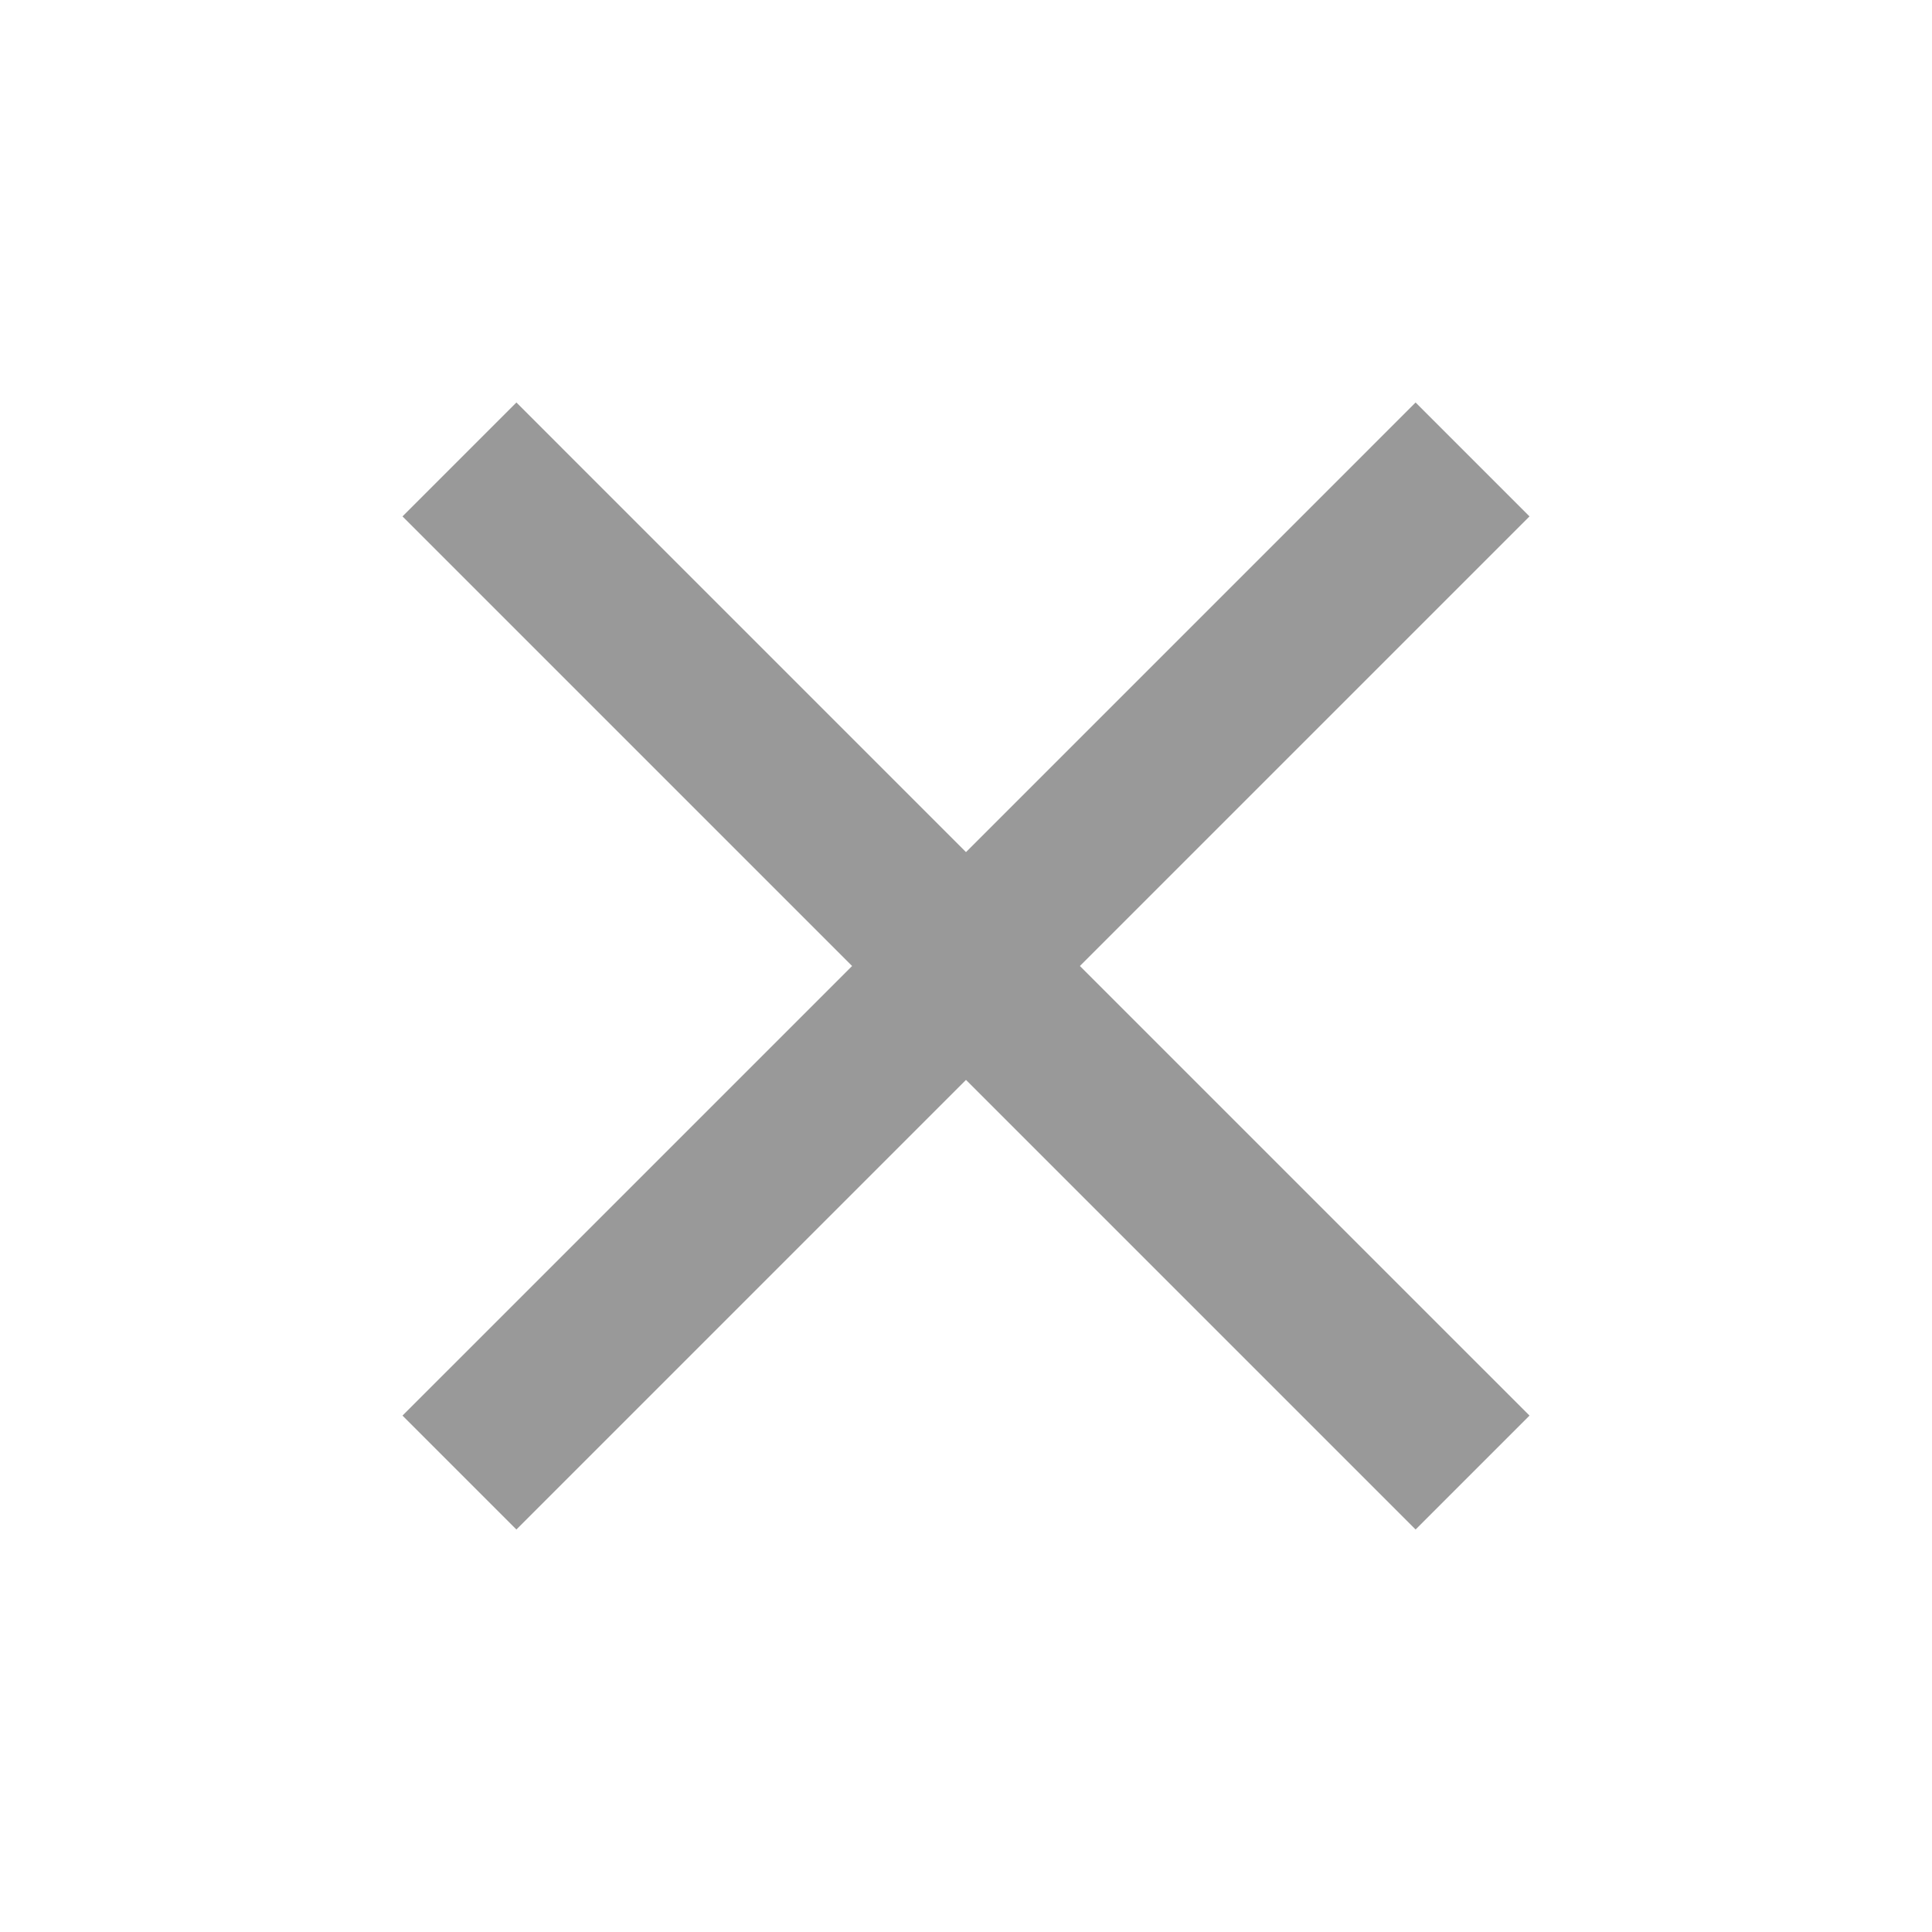 <svg xmlns="http://www.w3.org/2000/svg" xmlns:xlink="http://www.w3.org/1999/xlink" preserveAspectRatio="xMidYMid" width="24" height="24" viewBox="0 0 24 24">
  <defs>
    <style>

      .cls-3 {
        fill: #c24949;
        fill-opacity: 0;
      }

      .cls-4 {
        fill: #999999;
      }
    </style>
  </defs>
  <g id="ic_close_graysvg">
    <rect id="rect-1" class="cls-3" width="24" height="24"/>
    <path d="M19.000,6.415 C19.000,6.415 17.585,5.000 17.585,5.000 C17.585,5.000 12.000,10.585 12.000,10.585 C12.000,10.585 6.415,5.000 6.415,5.000 C6.415,5.000 5.000,6.415 5.000,6.415 C5.000,6.415 10.585,12.000 10.585,12.000 C10.585,12.000 5.000,17.585 5.000,17.585 C5.000,17.585 6.415,19.000 6.415,19.000 C6.415,19.000 12.000,13.415 12.000,13.415 C12.000,13.415 17.585,19.000 17.585,19.000 C17.585,19.000 19.000,17.585 19.000,17.585 C19.000,17.585 13.415,12.000 13.415,12.000 C13.415,12.000 19.000,6.415 19.000,6.415 Z" id="path-1" class="cls-4" fill-rule="evenodd"/>
  </g>
</svg>
